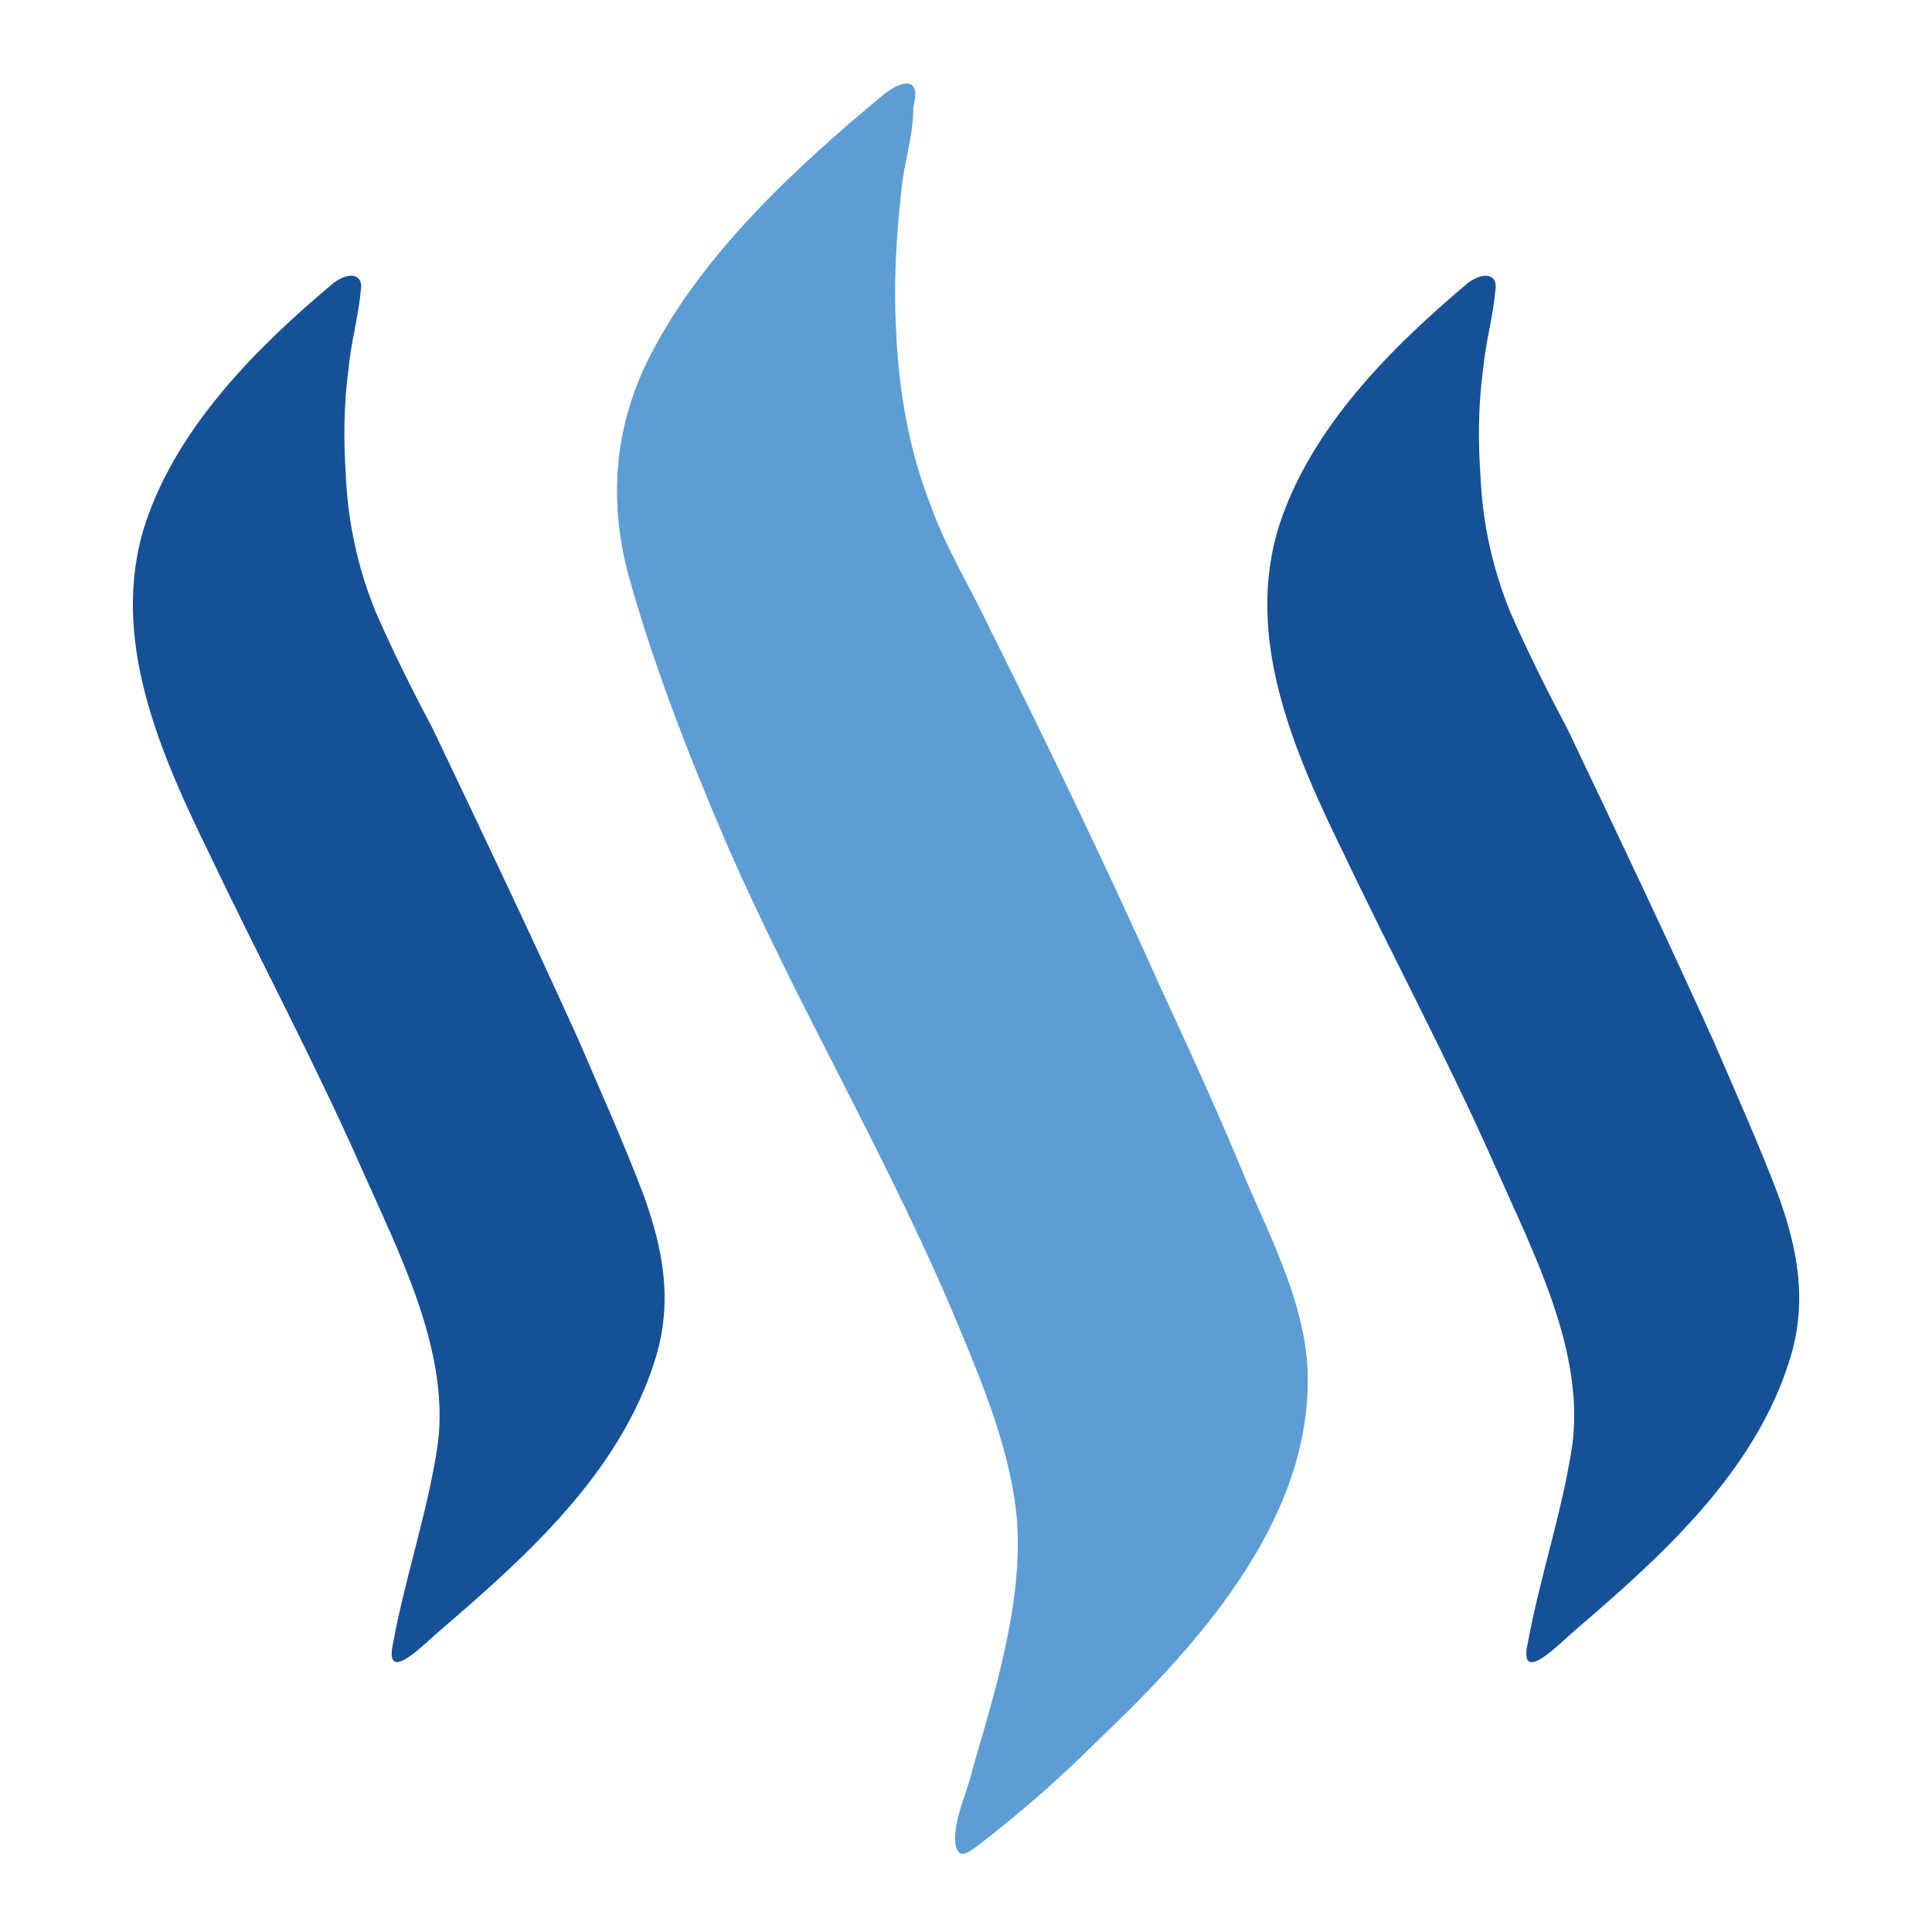 <?xml version="1.0" encoding="utf-8"?>
<!DOCTYPE svg PUBLIC "-//W3C//DTD SVG 1.1//EN" "http://www.w3.org/Graphics/SVG/1.1/DTD/svg11.dtd">
<svg version="1.1"
	 xmlns="http://www.w3.org/2000/svg" xmlns:xlink="http://www.w3.org/1999/xlink"
	 x="0px" y="0px" width="48px" height="48px" viewBox="0 0 48 48">
<defs>
</defs>
<rect opacity="0" fill="#FFFFFF" width="48" height="48"/>
<path fill="#165198" d="M8.293,7.025c-1.909,1.599-3.877,3.568-4.678,5.971c-0.924,2.832,0.368,5.724,1.601,8.246
	c1.229,2.583,2.583,5.109,3.751,7.752c0.924,2.093,2.215,4.554,1.909,6.895c-0.246,1.663-0.801,3.26-1.108,4.924
	c-0.246,1.106,0.801,0,1.169-0.308c2.154-1.847,4.491-3.94,5.353-6.771c0.43-1.414,0.185-2.708-0.307-4.062
	c-0.49-1.289-1.046-2.522-1.601-3.816c-1.168-2.586-2.399-5.169-3.632-7.755c-0.491-0.924-0.985-1.908-1.414-2.893
	c-0.433-1.058-0.683-2.181-0.74-3.323c-0.061-0.924-0.061-1.786,0.062-2.709c0.061-0.679,0.246-1.292,0.307-1.97
	C9.029,6.842,8.722,6.715,8.293,7.025 M36.477,7.025c-1.907,1.603-3.877,3.572-4.677,5.971c-0.925,2.832,0.367,5.724,1.601,8.246
	c1.231,2.586,2.586,5.109,3.755,7.755c0.924,2.093,2.216,4.554,1.908,6.895c-0.246,1.664-0.8,3.26-1.106,4.925
	c-0.245,1.105,0.8,0,1.169-0.309c2.153-1.847,4.491-3.938,5.352-6.771c0.43-1.414,0.185-2.708-0.306-4.062
	c-0.491-1.291-1.046-2.521-1.603-3.816c-1.169-2.586-2.398-5.17-3.631-7.756c-0.491-0.923-0.984-1.908-1.415-2.893
	c-0.433-1.058-0.683-2.181-0.739-3.322c-0.063-0.923-0.063-1.786,0.062-2.709c0.061-0.677,0.245-1.292,0.306-1.969
	C37.218,6.842,36.91,6.715,36.477,7.025"/>
<path fill="#5D9DD5" d="M21.955,2.347c-2.154,1.786-4.491,3.94-5.787,6.461c-0.923,1.786-1.046,3.632-0.556,5.476
	c0.616,2.214,1.476,4.429,2.399,6.583c1.786,4.123,4.123,8.001,5.847,12.184c0.616,1.479,1.293,3.141,1.415,4.804
	c0.123,2.029-0.556,4.185-1.108,6.093c-0.122,0.555-0.49,1.291-0.429,1.847c0.061,0.429,0.307,0.246,0.555,0.061
	c1.062-0.815,2.07-1.7,3.017-2.646c2.521-2.401,5.414-5.604,5.168-9.355c-0.122-1.54-0.86-3.016-1.475-4.43
	c-0.679-1.659-1.414-3.258-2.153-4.86c-1.354-3.016-2.771-5.97-4.247-8.925c-0.49-1.046-1.107-2.031-1.476-3.077
	c-0.556-1.414-0.8-2.894-0.862-4.368c-0.062-1.107,0-2.276,0.123-3.384c0.061-0.739,0.307-1.414,0.307-2.153
	C22.878,1.978,22.509,1.917,21.955,2.347L21.955,2.347L21.955,2.347z"/>
</svg>
